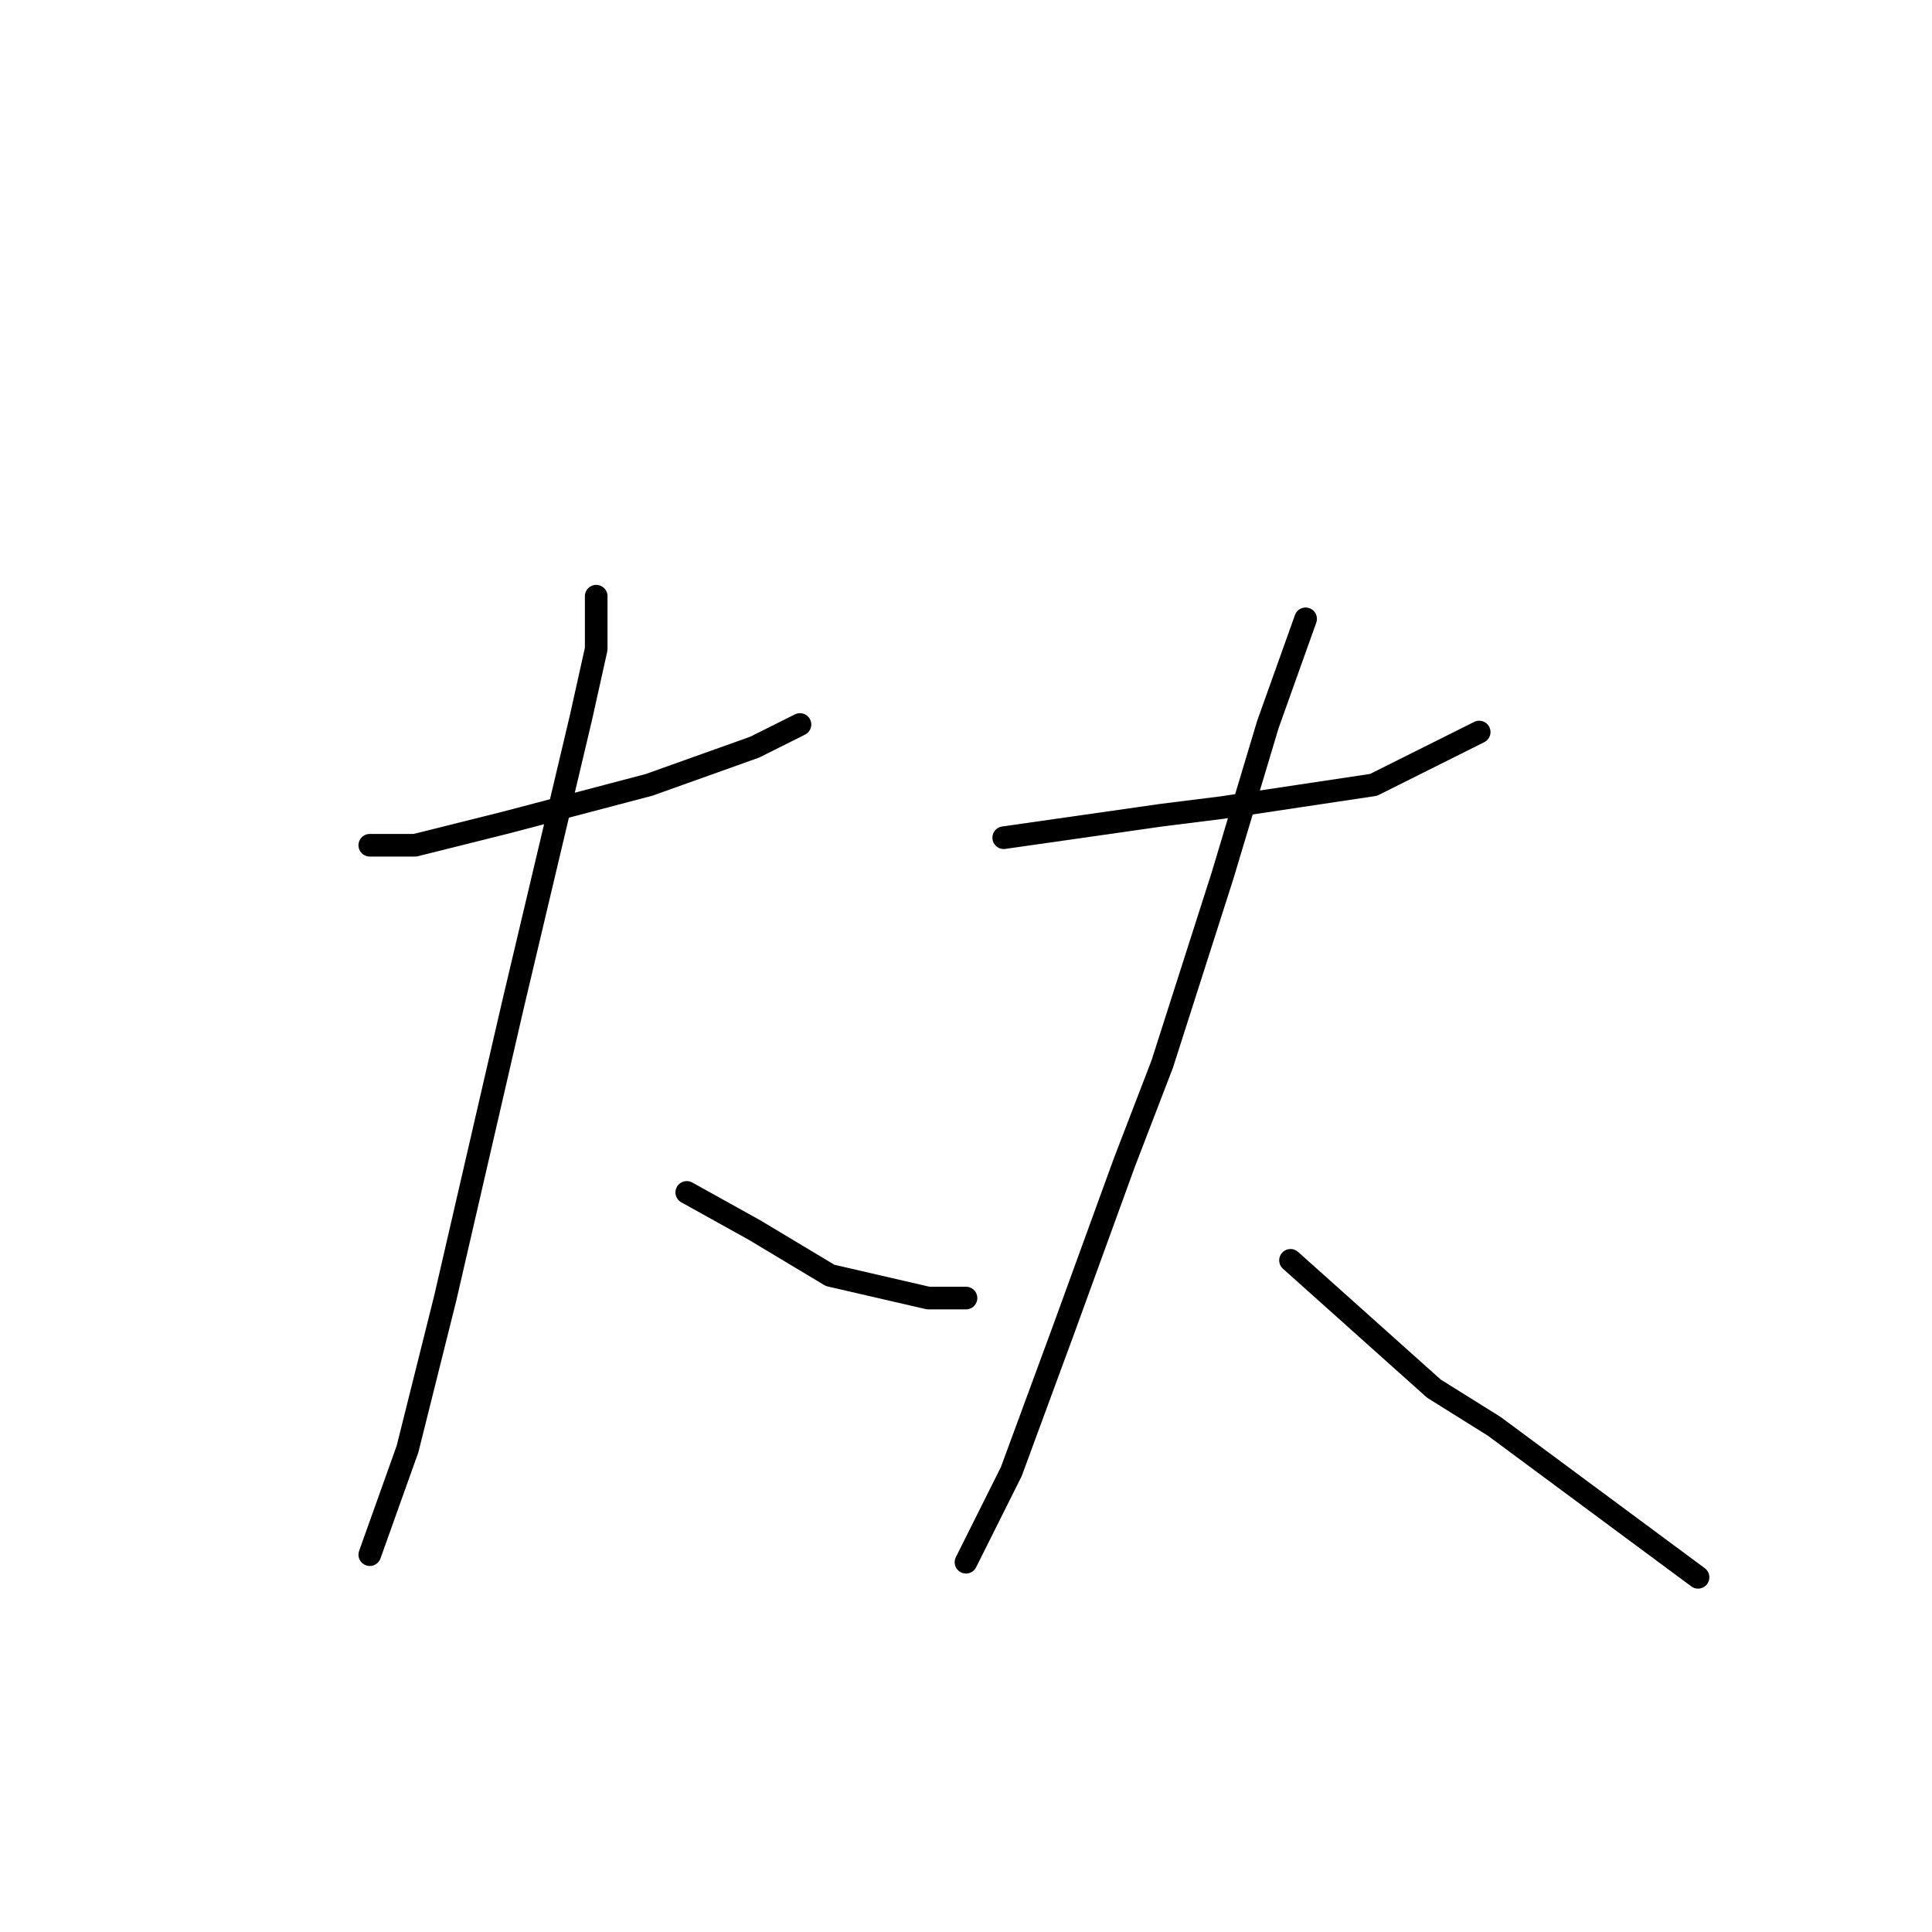 <?xml version="1.0" standalone="no"?>
    <svg width="256" height="256" xmlns="http://www.w3.org/2000/svg" version="1.1">
    <polyline stroke="black" stroke-width="3" stroke-linecap="round" fill="transparent" stroke-linejoin="round" points="49 112 55 112 67 109 86 104 100 99 106 96 106 96 " />
        <polyline stroke="black" stroke-width="3" stroke-linecap="round" fill="transparent" stroke-linejoin="round" points="79 79 79 86 77 95 68 133 65 146 59 172 54 192 49 206 49 206 " />
        <polyline stroke="black" stroke-width="3" stroke-linecap="round" fill="transparent" stroke-linejoin="round" points="91 158 100 163 110 169 123 172 128 172 128 172 " />
        <polyline stroke="black" stroke-width="3" stroke-linecap="round" fill="transparent" stroke-linejoin="round" points="133 111 154 108 162 107 182 104 196 97 196 97 " />
        <polyline stroke="black" stroke-width="3" stroke-linecap="round" fill="transparent" stroke-linejoin="round" points="173 82 168 96 162 116 154 141 149 154 141 176 134 195 128 207 128 207 " />
        <polyline stroke="black" stroke-width="3" stroke-linecap="round" fill="transparent" stroke-linejoin="round" points="171 167 190 184 198 189 225 209 225 209 " />
        </svg>